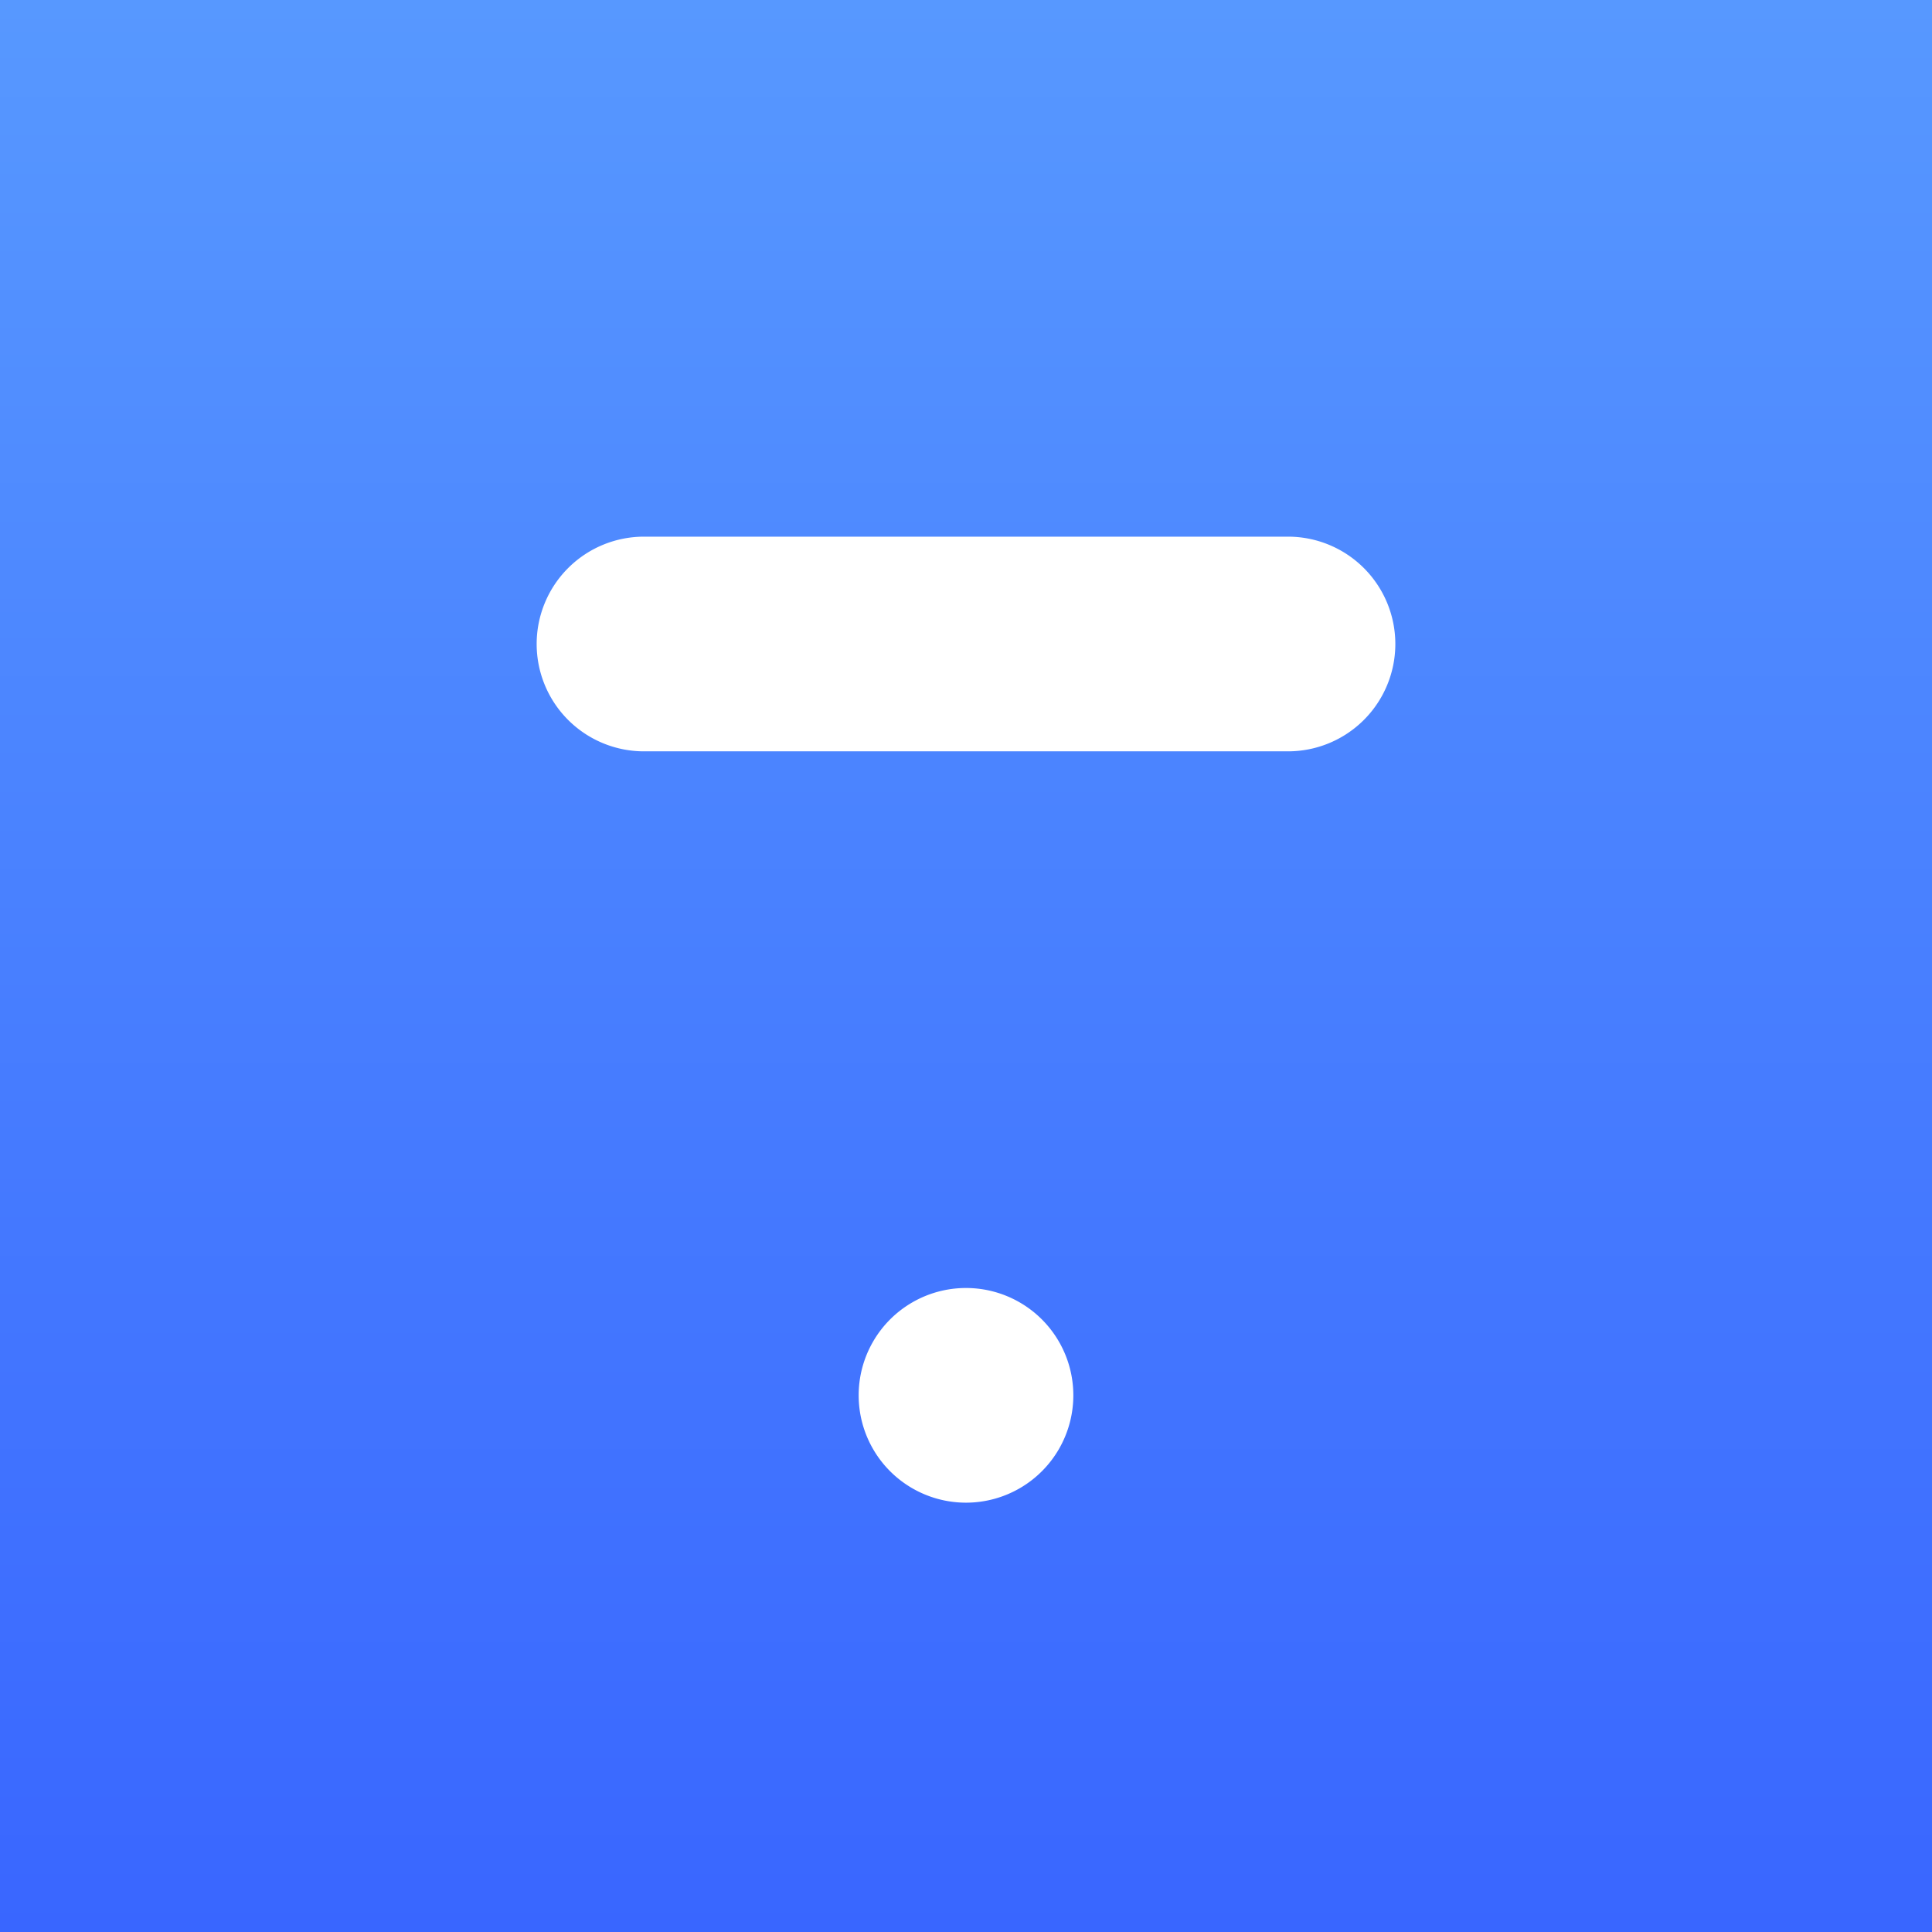 <!-- by TradingView --><svg width="18" height="18" viewBox="0 0 18 18" xmlns="http://www.w3.org/2000/svg"><rect x="0" y="0" width="18" height="18" fill="#333333" stroke="none"/><path fill="url(#aoo14eviv)" d="M0 0h18v18H0z"/><path d="M6.01 5A1 1 0 0 0 5 6a1 1 0 0 0 1.01 1H12A1 1 0 0 0 13 6a1 1 0 0 0-1.01-1H6ZM9 14a1 1 0 1 0 0-2 1 1 0 0 0 0 2Z" fill="#fff"/><defs><linearGradient id="aoo14eviv" x1="9" y1="0" x2="9" y2="18" gradientUnits="userSpaceOnUse"><stop stop-color="#5798FF"/><stop offset="1" stop-color="#3966FF"/></linearGradient></defs></svg>